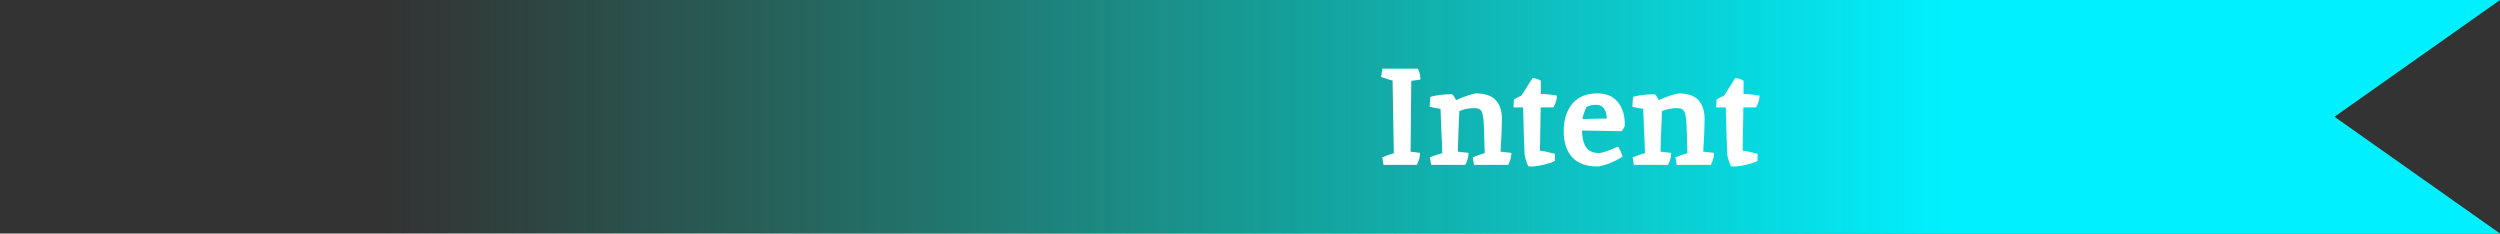 <svg width="182" height="17" viewBox="0 0 182 17" fill="none" xmlns="http://www.w3.org/2000/svg">
<rect x="0" y="0" width="182" height="17" fill="#333333" stroke="none"/>
<path d="M0 0H182L169.95 8.5L182 17H0V0Z" fill="url(#paint0_linear_2716_1190)"/>
<path d="M103.23 5C103.223 5 103.223 5.007 103.23 5.02C103.243 5.033 103.257 5.063 103.27 5.11C103.29 5.15 103.31 5.2 103.33 5.26C103.37 5.367 103.397 5.543 103.41 5.79C103.07 5.843 102.847 5.877 102.74 5.89L102.69 11.04L103.38 11.13C103.38 11.403 103.303 11.693 103.15 12H100.72L100.63 11.45C101.003 11.297 101.283 11.2 101.47 11.16C101.463 10.767 101.453 10.213 101.44 9.5C101.42 7.9 101.4 6.69 101.38 5.87L100.55 5.61L100.63 5H103.23ZM107.439 6.8C108.105 6.8 108.589 6.963 108.889 7.29C109.189 7.617 109.339 8.073 109.339 8.66C109.339 9.247 109.305 10.04 109.239 11.04L110.029 11.13C110.029 11.403 109.952 11.693 109.799 12H107.309L107.219 11.45C107.532 11.323 107.822 11.223 108.089 11.15C108.069 10.383 108.049 9.74 108.029 9.22C108.009 8.693 107.959 8.337 107.879 8.15C107.799 7.963 107.622 7.87 107.349 7.87C106.935 7.87 106.565 7.943 106.239 8.09C106.232 8.377 106.212 8.847 106.179 9.5C106.152 10.147 106.135 10.66 106.129 11.04L106.909 11.13C106.909 11.403 106.832 11.693 106.679 12H104.189L104.099 11.45C104.432 11.323 104.732 11.223 104.999 11.15C104.992 10.75 104.969 10.197 104.929 9.49C104.895 8.783 104.875 8.26 104.869 7.92C104.622 7.893 104.359 7.843 104.079 7.77L104.129 7.05C104.595 6.923 105.122 6.86 105.709 6.86C105.782 6.907 105.882 7.05 106.009 7.29C106.235 7.177 106.512 7.067 106.839 6.96C107.165 6.853 107.365 6.8 107.439 6.8ZM111.481 12.12L111.261 12.11C111.221 12.037 111.168 11.9 111.101 11.7C111.034 11.5 110.998 11.35 110.991 11.25C110.958 10.59 110.921 9.447 110.881 7.82H110.181L110.211 7.25C110.364 7.143 110.548 7.047 110.761 6.96L111.571 5.68C111.831 5.707 112.034 5.777 112.181 5.89L112.171 6.84C112.591 6.853 112.981 6.893 113.341 6.96C113.341 7.227 113.258 7.513 113.091 7.82H112.161C112.134 9.22 112.118 10.27 112.111 10.97C112.378 10.997 112.741 11.073 113.201 11.2L113.191 11.72C113.078 11.793 112.824 11.88 112.431 11.98C112.044 12.073 111.728 12.12 111.481 12.12ZM116.408 11.14C116.634 11.14 117.094 10.983 117.788 10.67C117.934 10.883 118.044 11.13 118.118 11.41C117.751 11.637 117.391 11.813 117.038 11.94C116.691 12.06 116.444 12.12 116.298 12.12C115.491 12.12 114.878 11.897 114.458 11.45C114.044 11.003 113.838 10.37 113.838 9.55C113.838 8.723 114.044 8.06 114.458 7.56C114.871 7.053 115.484 6.8 116.298 6.8C116.944 6.8 117.438 7.01 117.778 7.43C118.118 7.85 118.288 8.397 118.288 9.07C118.288 9.21 118.208 9.37 118.048 9.55L115.168 9.5C115.181 10.033 115.281 10.44 115.468 10.72C115.654 11 115.968 11.14 116.408 11.14ZM116.208 7.63C115.954 7.63 115.718 7.68 115.498 7.78C115.344 8.1 115.248 8.397 115.208 8.67C115.728 8.65 116.318 8.637 116.978 8.63C116.944 7.963 116.688 7.63 116.208 7.63ZM122.195 6.8C122.861 6.8 123.345 6.963 123.645 7.29C123.945 7.617 124.095 8.073 124.095 8.66C124.095 9.247 124.061 10.04 123.995 11.04L124.785 11.13C124.785 11.403 124.708 11.693 124.555 12H122.065L121.975 11.45C122.288 11.323 122.578 11.223 122.845 11.15C122.825 10.383 122.805 9.74 122.785 9.22C122.765 8.693 122.715 8.337 122.635 8.15C122.555 7.963 122.378 7.87 122.105 7.87C121.691 7.87 121.321 7.943 120.995 8.09C120.988 8.377 120.968 8.847 120.935 9.5C120.908 10.147 120.891 10.66 120.885 11.04L121.665 11.13C121.665 11.403 121.588 11.693 121.435 12H118.945L118.855 11.45C119.188 11.323 119.488 11.223 119.755 11.15C119.748 10.75 119.725 10.197 119.685 9.49C119.651 8.783 119.631 8.26 119.625 7.92C119.378 7.893 119.115 7.843 118.835 7.77L118.885 7.05C119.351 6.923 119.878 6.86 120.465 6.86C120.538 6.907 120.638 7.05 120.765 7.29C120.991 7.177 121.268 7.067 121.595 6.96C121.921 6.853 122.121 6.8 122.195 6.8ZM126.237 12.12L126.017 12.11C125.977 12.037 125.923 11.9 125.857 11.7C125.79 11.5 125.753 11.35 125.747 11.25C125.713 10.59 125.677 9.447 125.637 7.82H124.937L124.967 7.25C125.12 7.143 125.303 7.047 125.517 6.96L126.327 5.68C126.587 5.707 126.79 5.777 126.937 5.89L126.927 6.84C127.347 6.853 127.737 6.893 128.097 6.96C128.097 7.227 128.013 7.513 127.847 7.82H126.917C126.89 9.22 126.873 10.27 126.867 10.97C127.133 10.997 127.497 11.073 127.957 11.2L127.947 11.72C127.833 11.793 127.58 11.88 127.187 11.98C126.8 12.073 126.483 12.12 126.237 12.12Z" fill="white"/>
<defs>
<linearGradient id="paint0_linear_2716_1190" x1="141.812" y1="9" x2="28.178" y2="9" gradientUnits="userSpaceOnUse">
<stop stop-color="#01F0FF"/>
<stop offset="1" stop-color="#00EDC2" stop-opacity="0"/>
</linearGradient>
</defs>
</svg>
